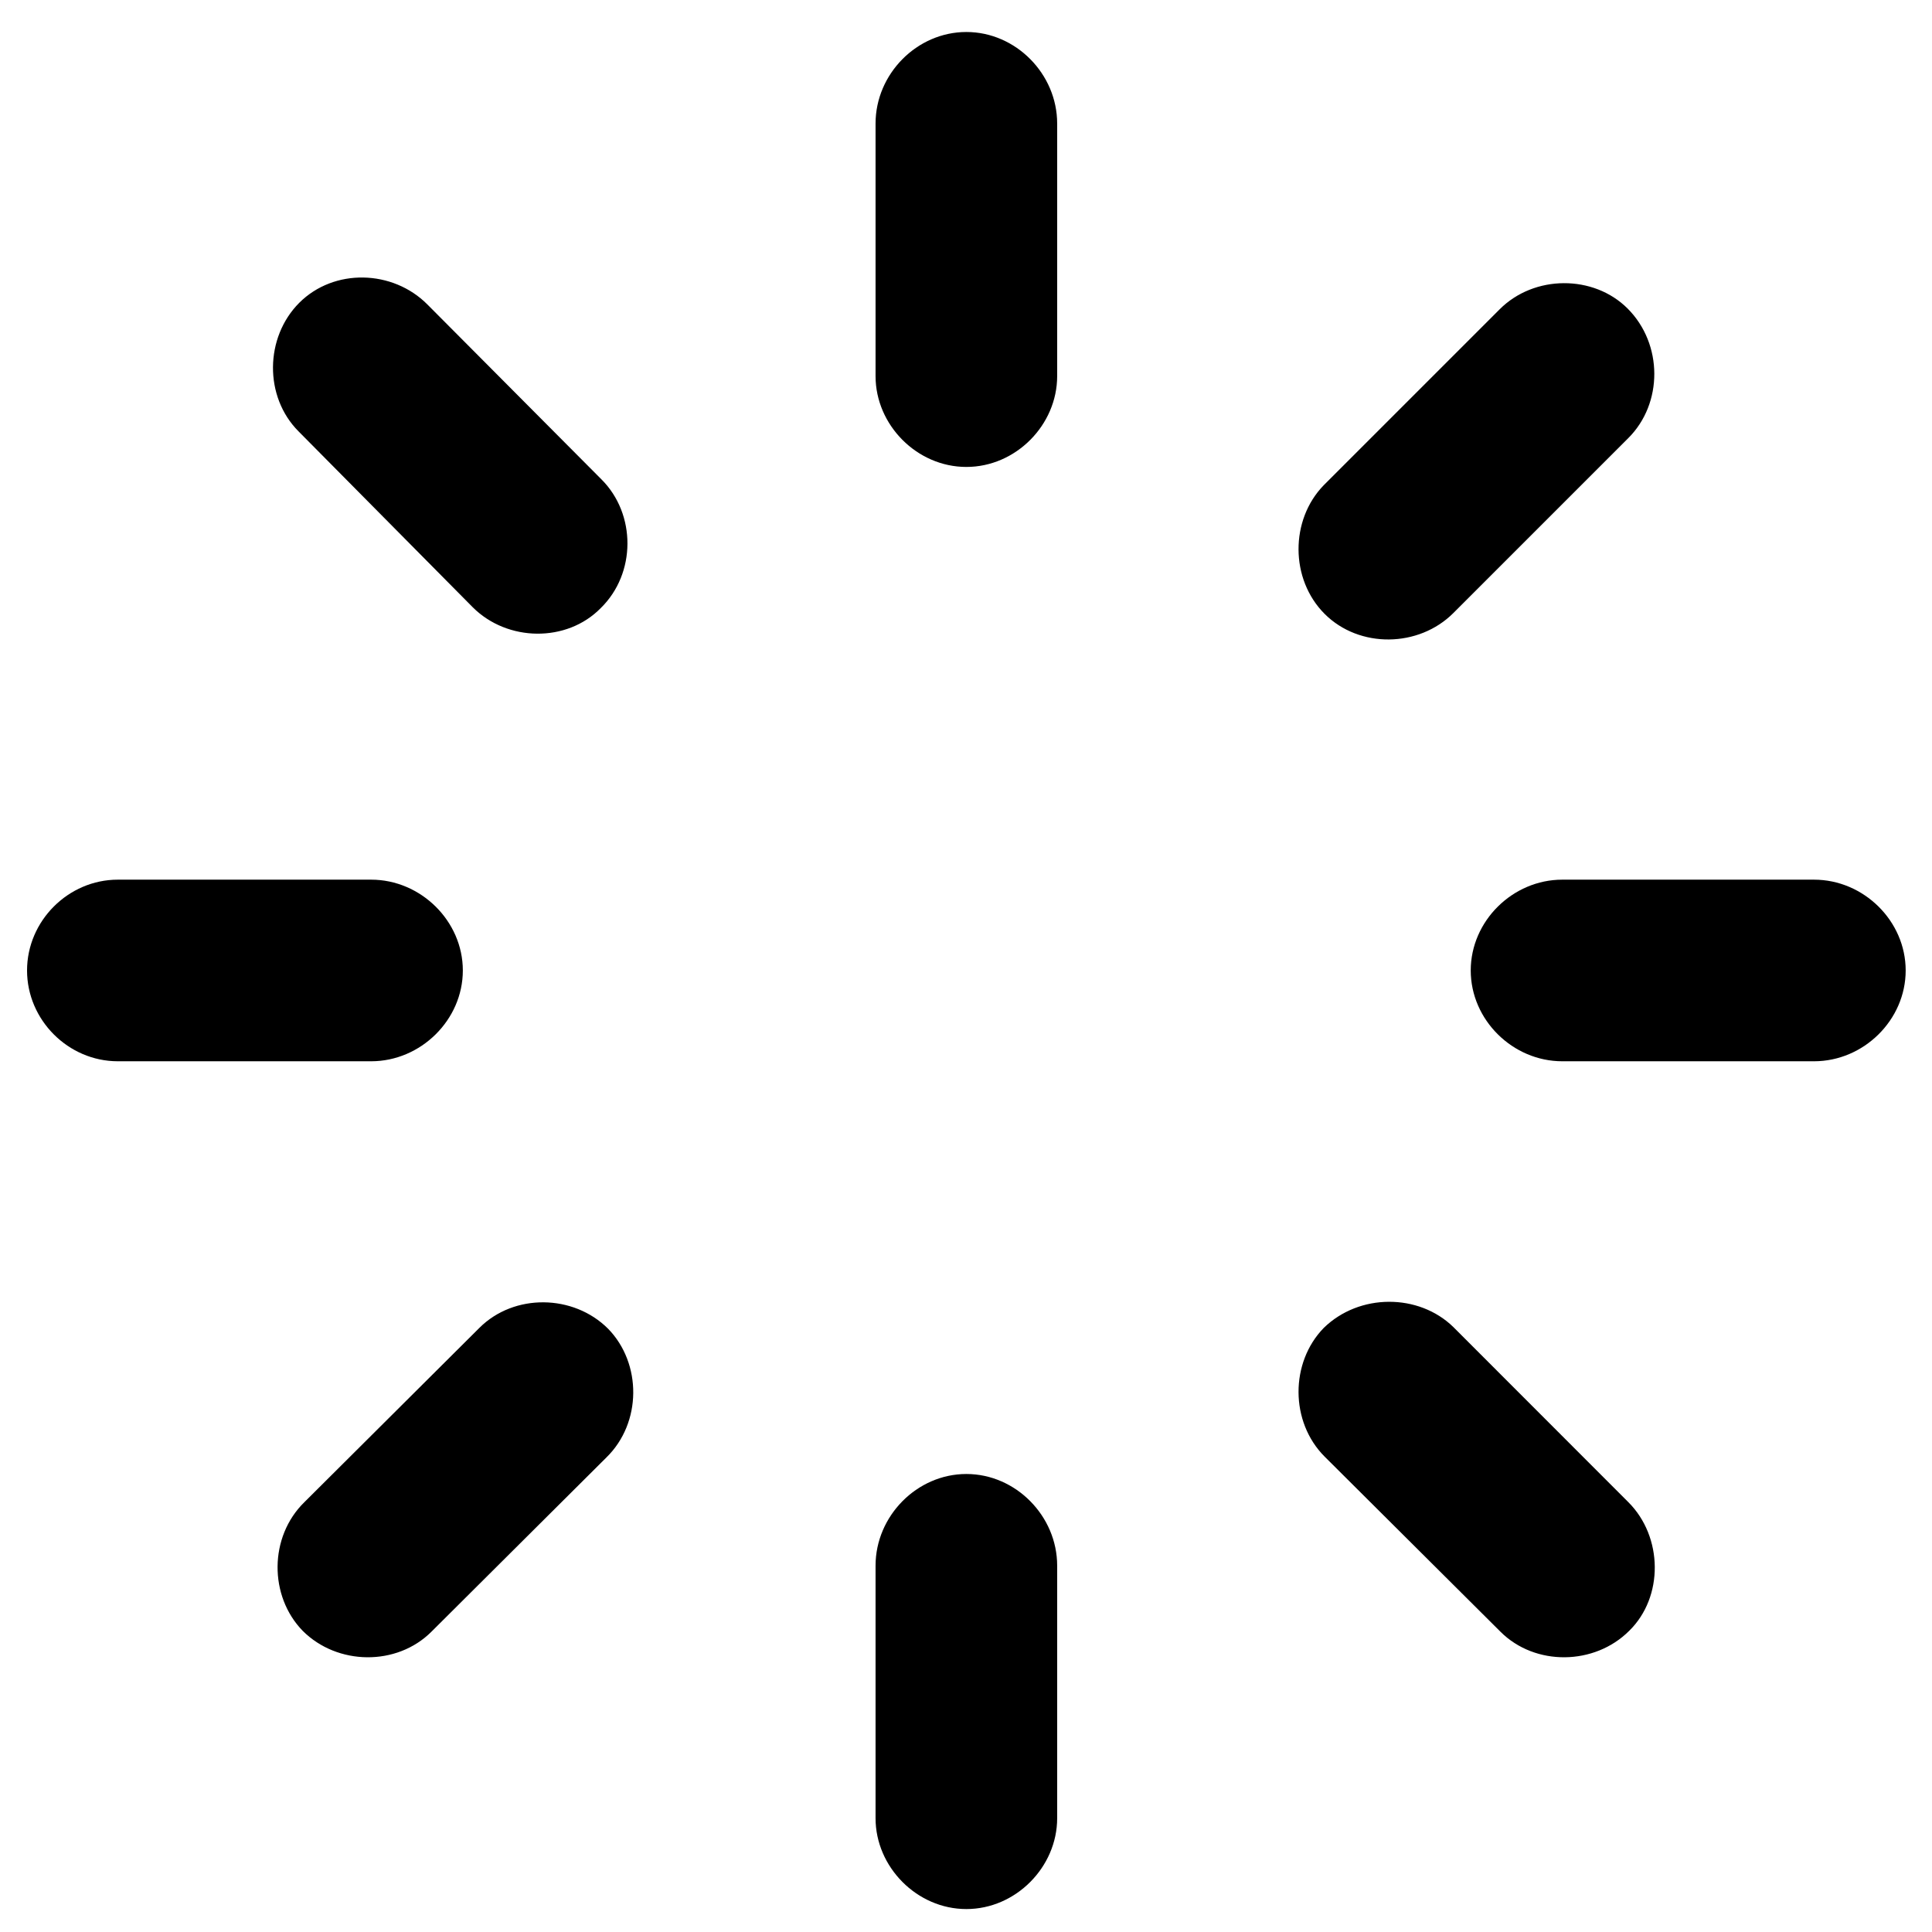 <?xml version="1.0" encoding="UTF-8"?>
<svg
  version="1.1"
  xmlns="http://www.w3.org/2000/svg"
  xmlns:xlink="http://www.w3.org/1999/xlink"
  viewBox="0 0 16 16"
>
  <path
    d="M8.755 1.023C8.755 0.613 8.413 0.265 8.003 0.265C7.593 0.265 7.251 0.613 7.251 1.023V3.115C7.251 3.519 7.593 3.867 8.003 3.867C8.413 3.867 8.755 3.519 8.755 3.115V1.023ZM3.915 5.029C4.202 5.316 4.694 5.323 4.975 5.036C5.269 4.749 5.269 4.257 4.981 3.97L3.539 2.521C3.252 2.233 2.767 2.22 2.479 2.507C2.192 2.794 2.186 3.286 2.473 3.573L3.915 5.029ZM10.963 4.018C10.683 4.305 10.683 4.797 10.97 5.084C11.257 5.371 11.749 5.364 12.036 5.077L13.485 3.628C13.773 3.341 13.773 2.849 13.479 2.555C13.198 2.274 12.706 2.274 12.419 2.562L10.963 4.018ZM15.023 8.789C15.434 8.789 15.782 8.447 15.782 8.037C15.782 7.627 15.434 7.285 15.023 7.285H12.938C12.528 7.285 12.18 7.627 12.18 8.037C12.18 8.447 12.528 8.789 12.938 8.789H15.023ZM0.976 7.285C0.565 7.285 0.224 7.627 0.224 8.037C0.224 8.447 0.565 8.789 0.976 8.789H3.074C3.484 8.789 3.833 8.447 3.833 8.037C3.833 7.627 3.484 7.285 3.074 7.285H0.976ZM12.036 10.99C11.749 10.71 11.257 10.71 10.963 10.997C10.683 11.284 10.683 11.776 10.97 12.063L12.426 13.513C12.713 13.8 13.205 13.793 13.492 13.506C13.779 13.226 13.773 12.727 13.485 12.44L12.036 10.99ZM2.521 12.44C2.227 12.727 2.227 13.219 2.507 13.506C2.794 13.793 3.286 13.8 3.573 13.513L5.022 12.07C5.316 11.783 5.316 11.291 5.036 11.004C4.749 10.717 4.257 10.71 3.97 10.997L2.521 12.44ZM8.755 12.966C8.755 12.556 8.413 12.207 8.003 12.207C7.593 12.207 7.251 12.556 7.251 12.966V15.058C7.251 15.461 7.593 15.81 8.003 15.81C8.413 15.81 8.755 15.461 8.755 15.058V12.966Z"
  ></path>
</svg>
